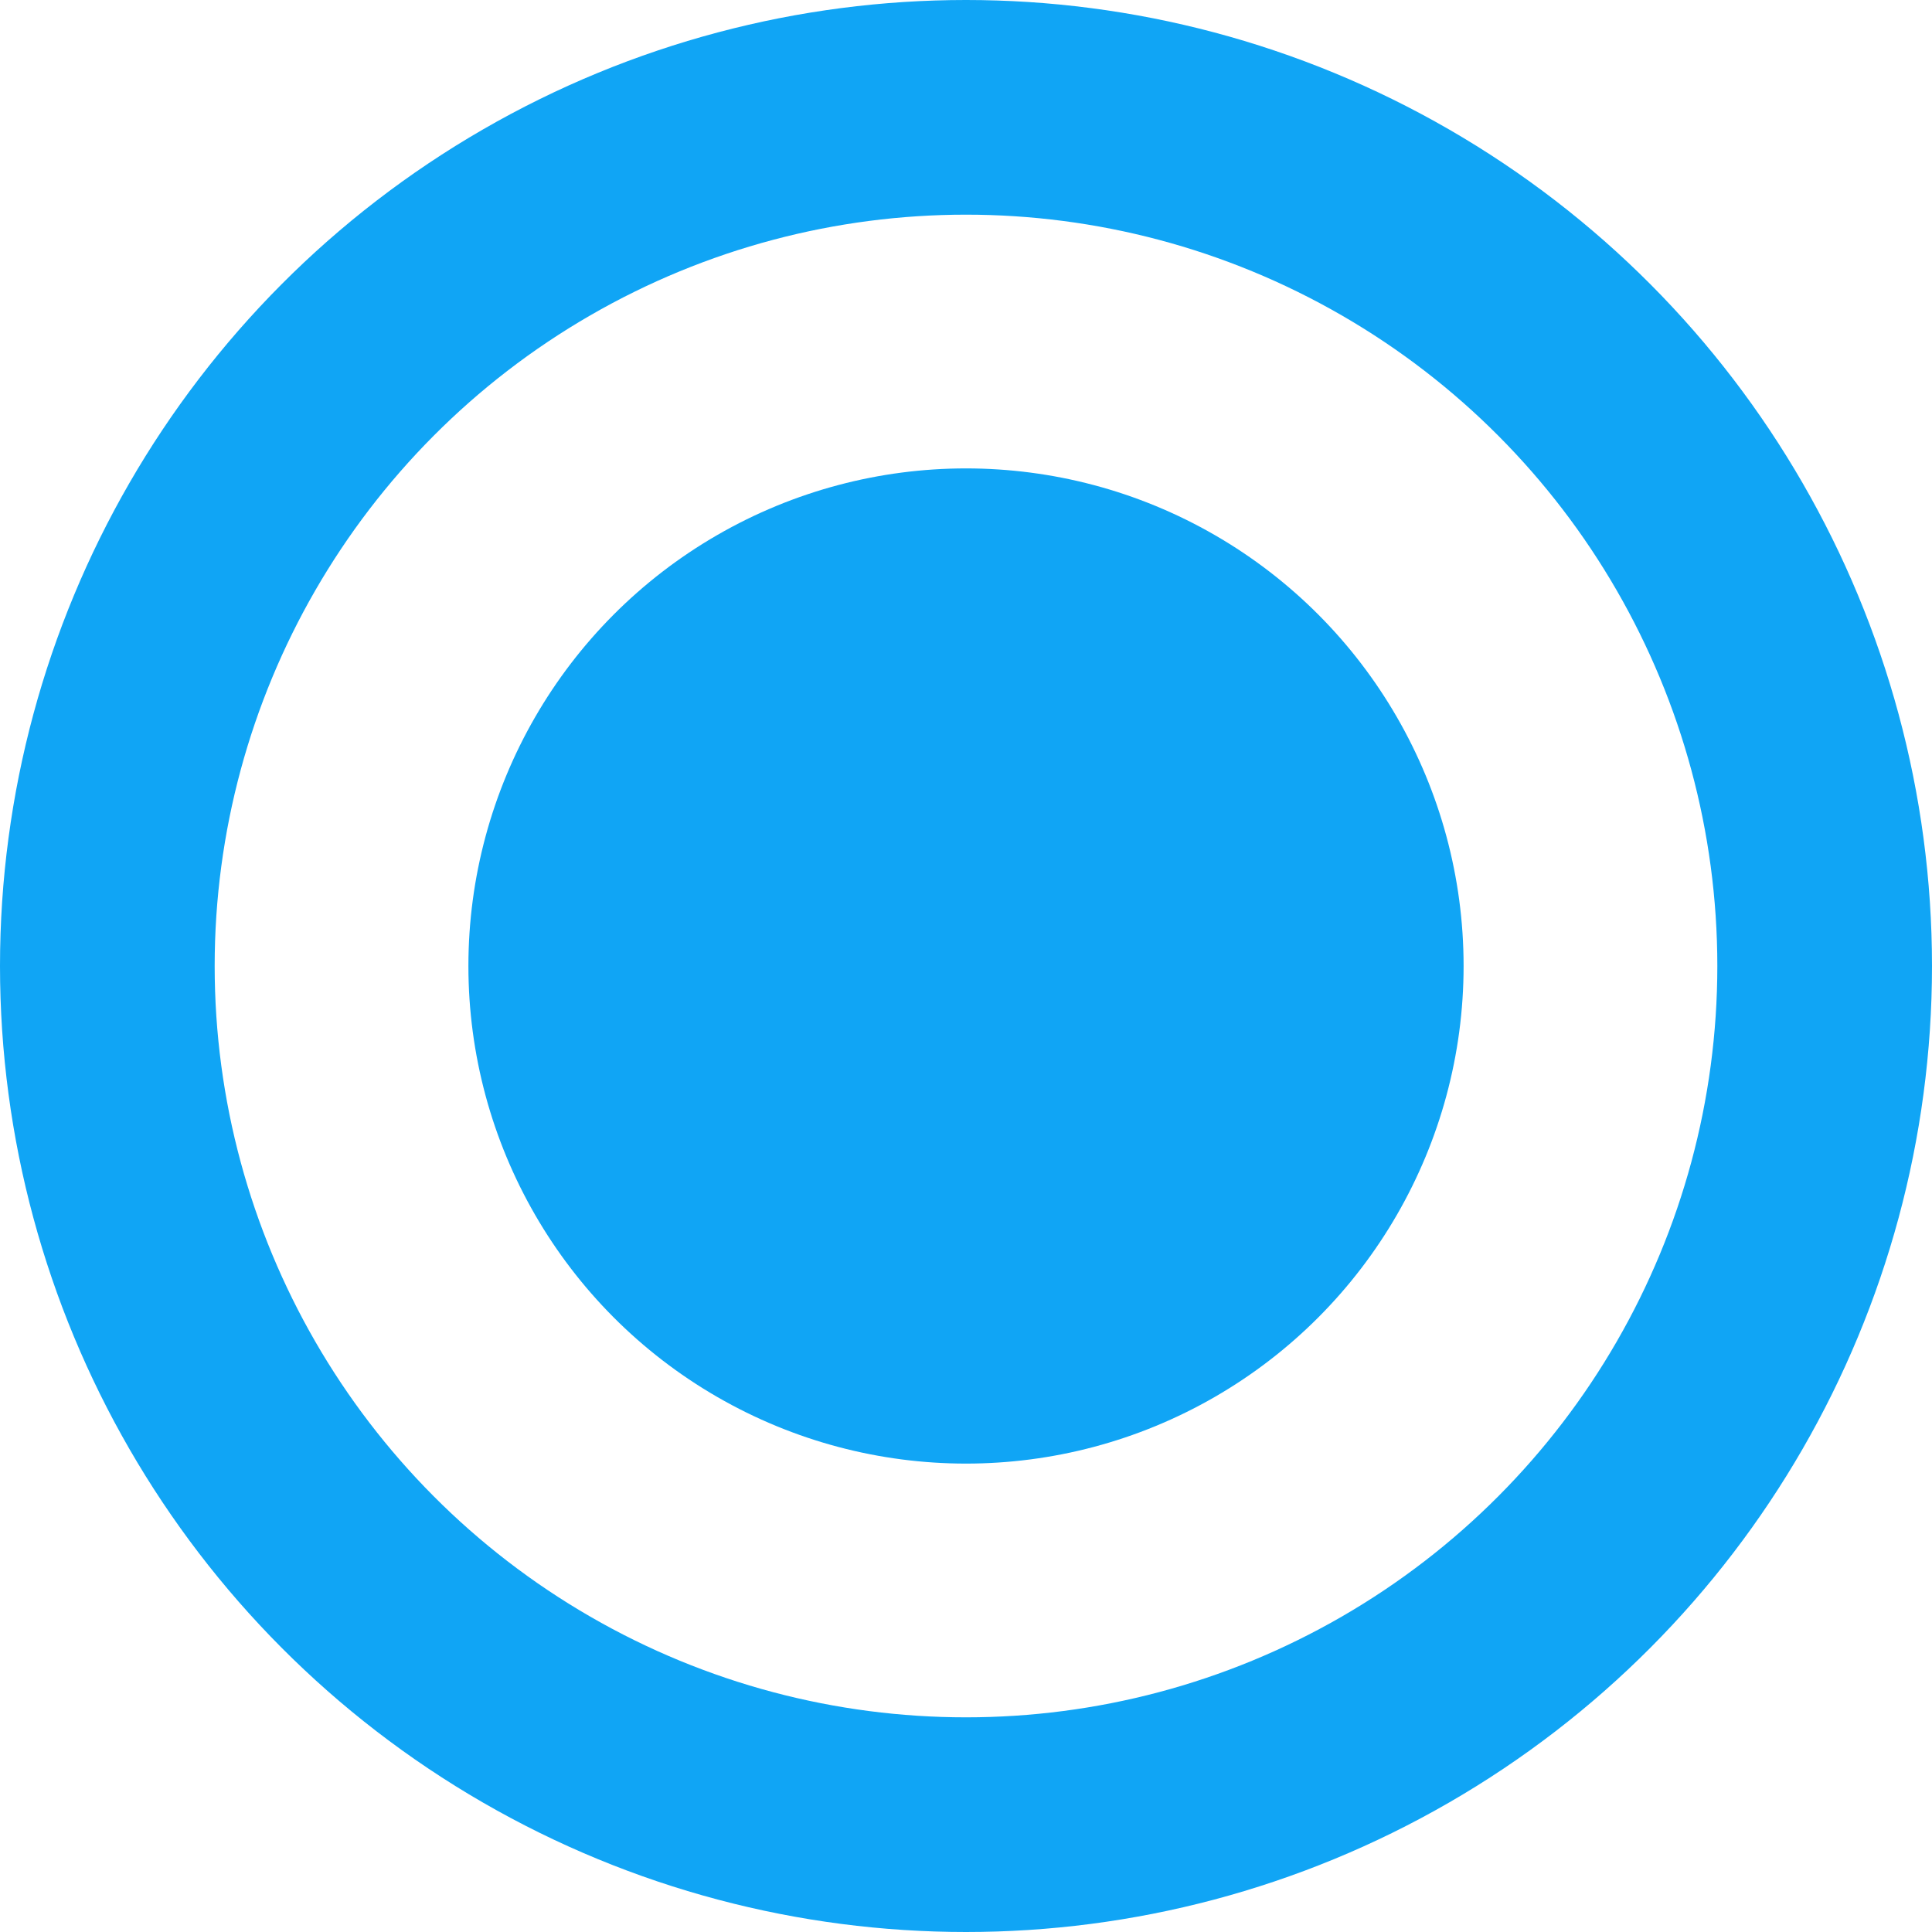 <svg xmlns="http://www.w3.org/2000/svg" width="18" height="18" viewBox="0 0 18 18">
    <defs>
        <style>
            .a,.c{fill:none !important;stroke-linecap:round !important;stroke-linejoin:round !important;}.a{stroke-width:2px !important;}.b{fill:#10a5f5 !important;}.c{stroke:#000 !important;opacity:0 !important;}
        </style>
    </defs>
    <g transform="translate(0.5 0.5)">
        <circle class="a" cx="8" cy="8" r="8" transform="translate(0.5 0.5)" stroke="#10a5f5"/>
        <circle class="b" cx="4.636" cy="4.636" r="4.636" transform="translate(3.864 3.864)"/>
        <circle class="c" cx="3.636" cy="3.636" r="3.636" transform="translate(4.864 4.864)"/>
    </g>
</svg>